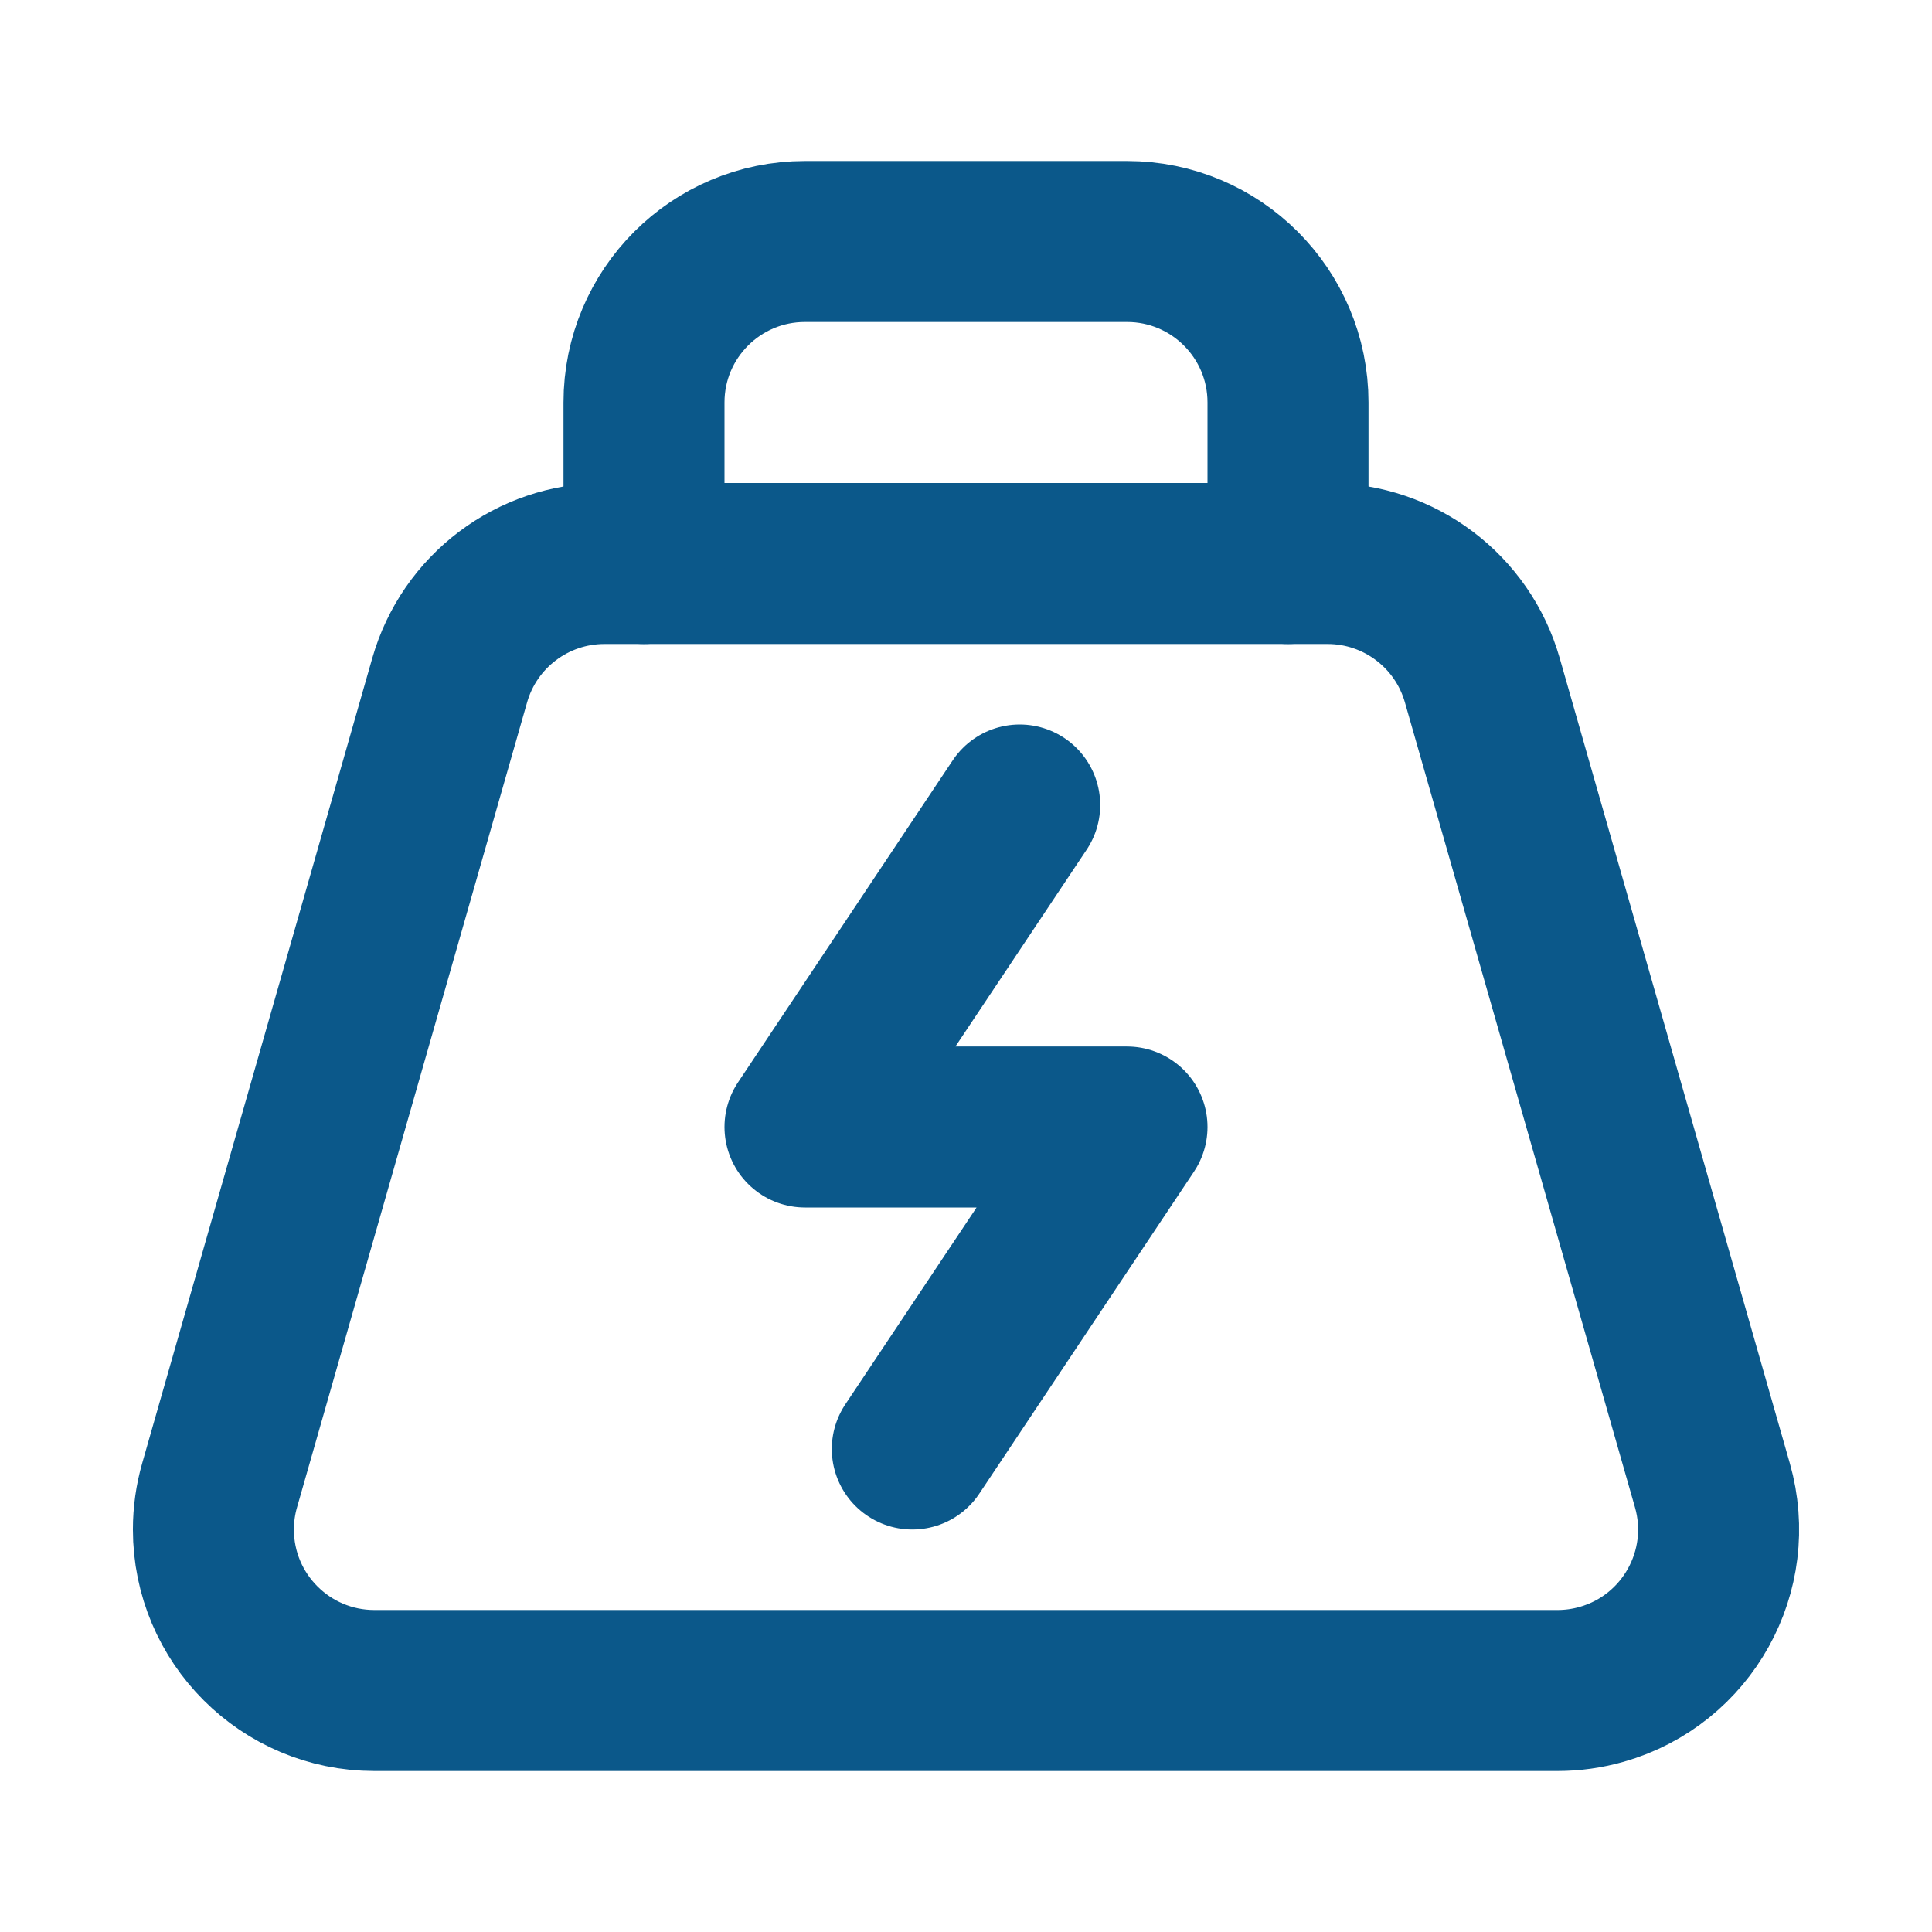 <svg width="1em" height="1em" stroke="#0B588A" fill="none" viewBox="0 0 24 24" version="1.1" xmlns="http://www.w3.org/2000/svg" xmlns:xlink="http://www.w3.org/1999/xlink">
    <g stroke-width="1" fill-rule="evenodd" stroke-linecap="round" stroke-linejoin="round">
        <g transform="translate(2, 3)" stroke-width="2">
            <path d="M5.509,4 L14.491,4 C15.384,4 16.169,4.592 16.414,5.451 L19.272,15.451 C19.575,16.513 18.96,17.62 17.898,17.923 C17.719,17.974 17.534,18 17.349,18 L2.651,18 C1.547,18 0.651,17.105 0.651,16 C0.651,15.814 0.677,15.629 0.728,15.451 L3.586,5.451 C3.831,4.592 4.616,4 5.509,4 Z"></path>
            <polyline  points="10.667 7 8 11 12 11 9.333 15"></polyline>
            <path d="M14,4 L14,2 C14,0.895 13.105,0 12,0 L8,0 C6.895,0 6,0.895 6,2 L6,4" ></path>
        </g>
    </g>
</svg>
